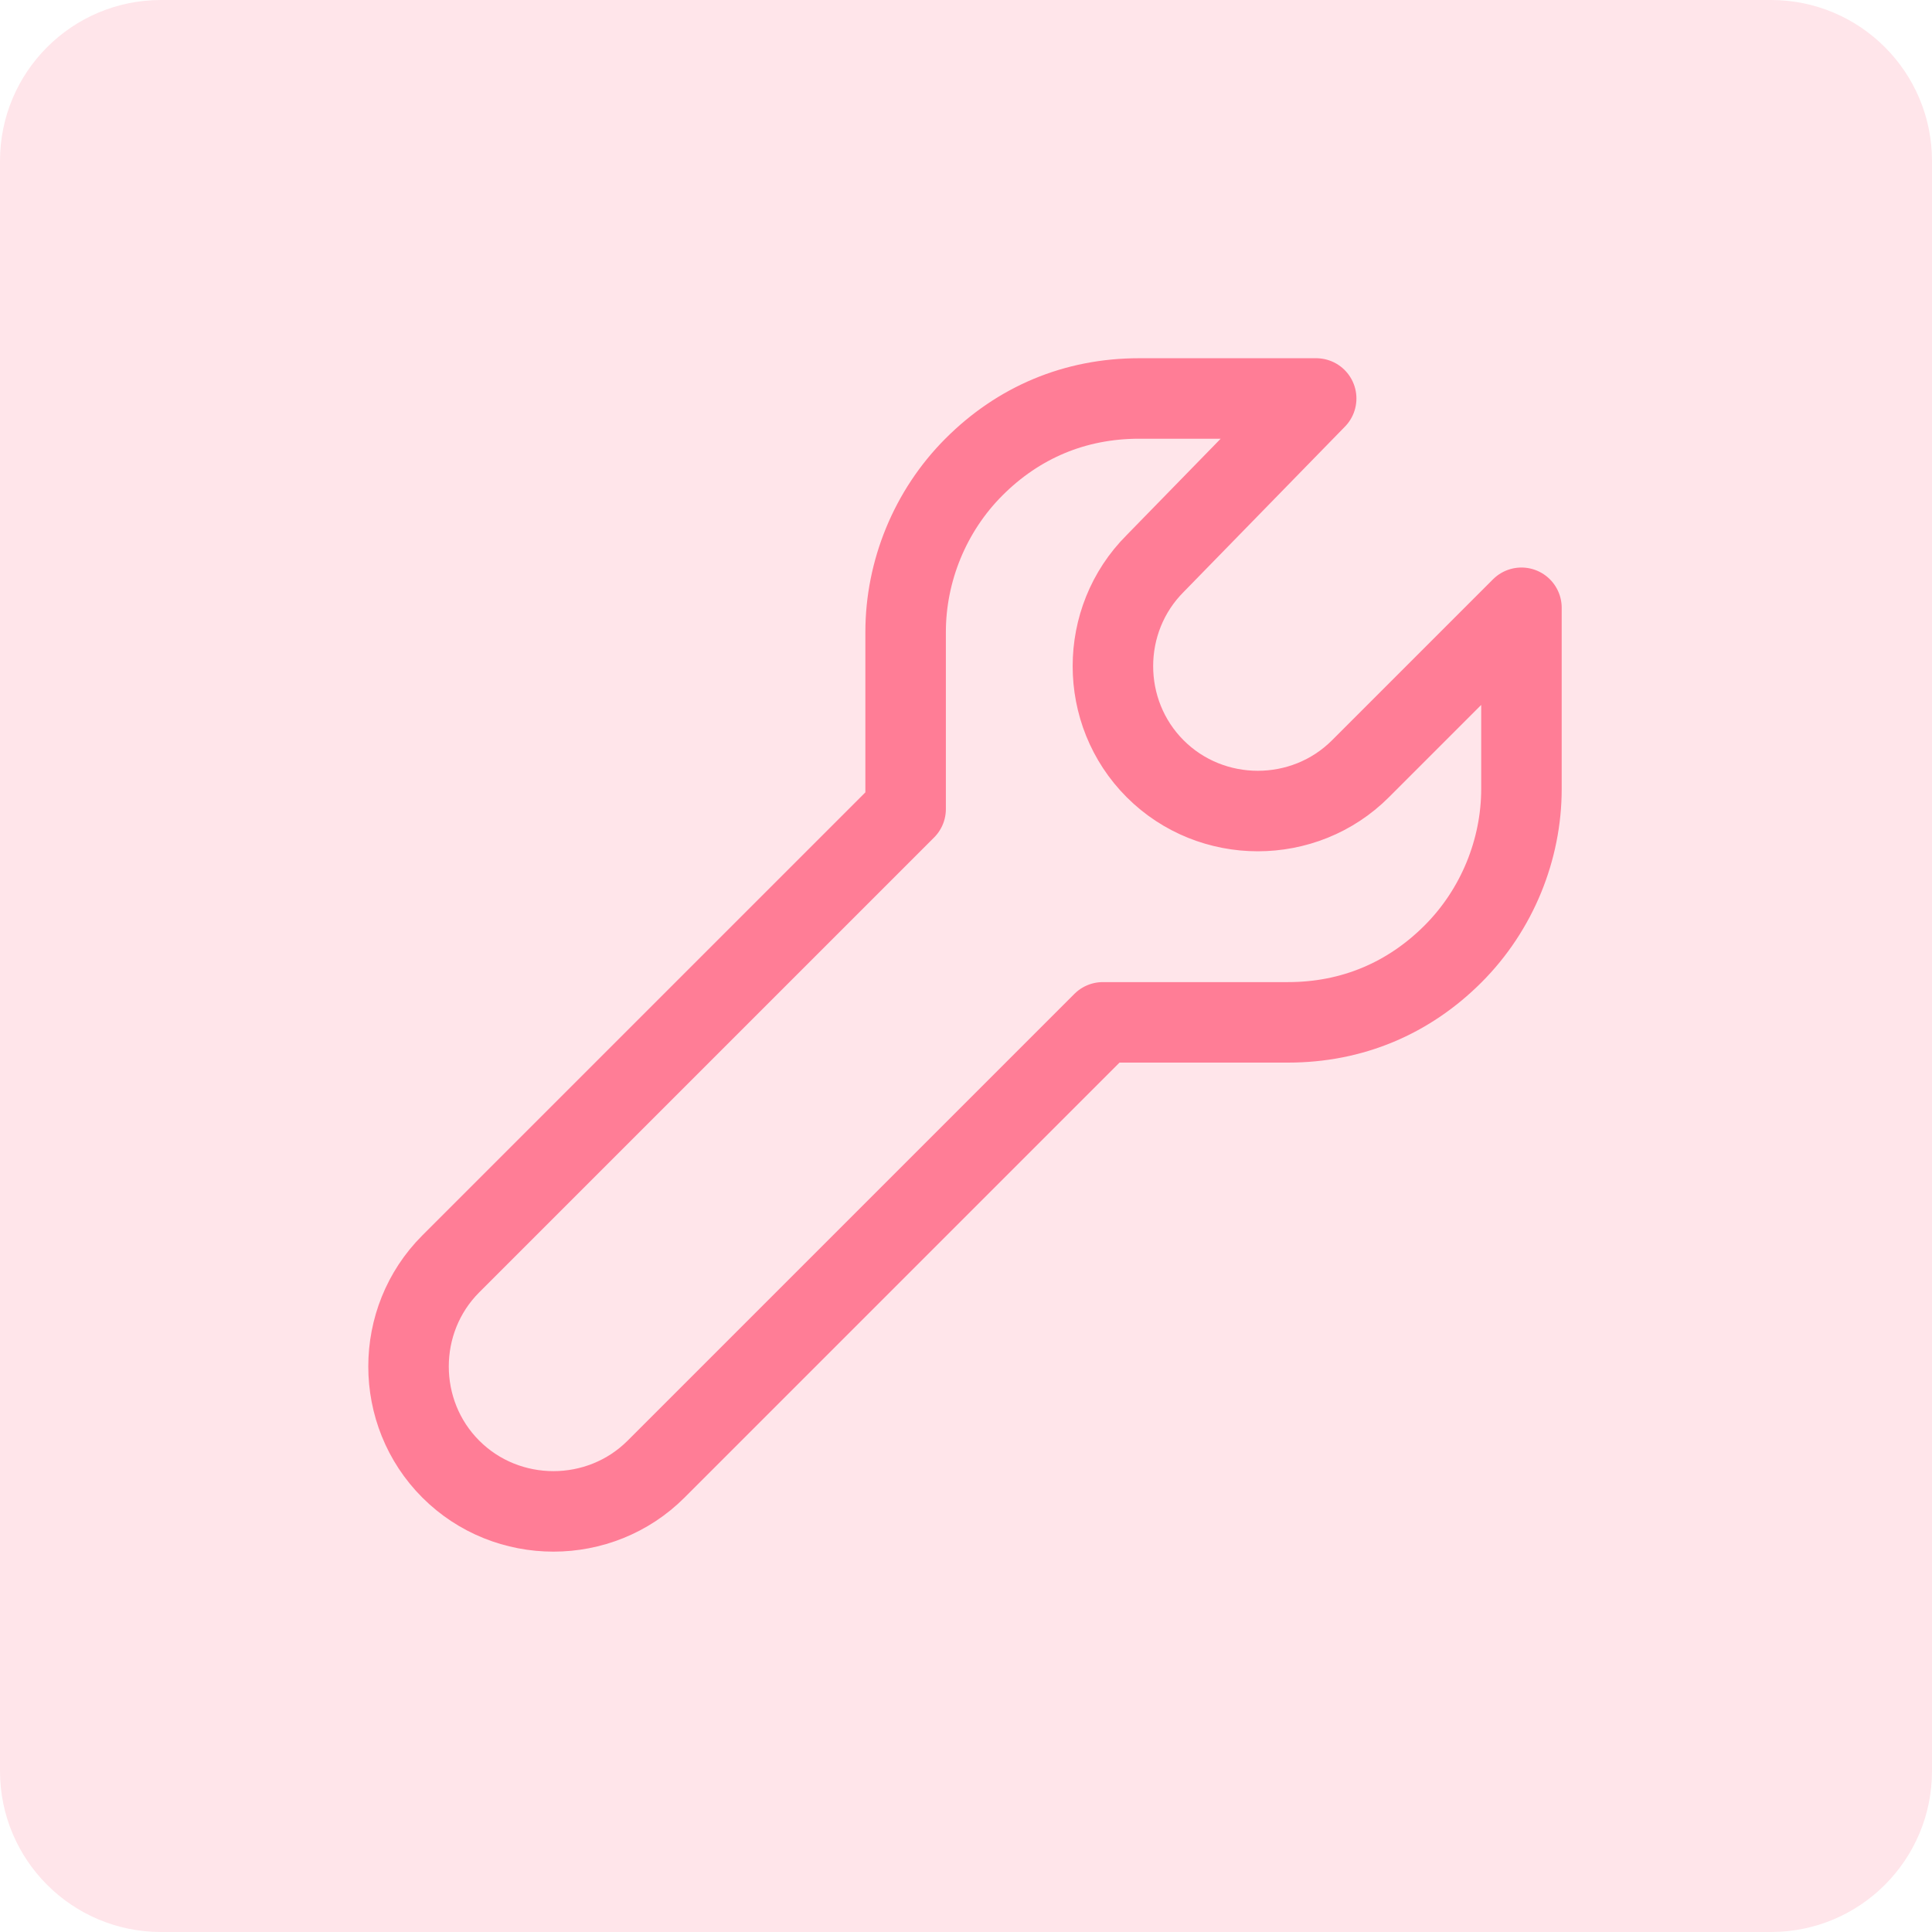 <svg width="24" height="24" viewBox="0 0 24 24" fill="none" xmlns="http://www.w3.org/2000/svg">
<path opacity="0.2" d="M0 2C0 0.895 0.895 0 2 0H22C23.105 0 24 0.895 24 2V22C24 23.105 23.105 24 22 24H2C0.895 24 0 23.105 0 22V2Z" fill="#FF7D96"/>
<path d="M16.35 4.95H14.15C13.35 4.95 12.65 5.25 12.1 5.8C11.55 6.35 11.25 7.1 11.25 7.85V10.05L5.6 15.7C4.9 16.4 4.9 17.55 5.6 18.25C6.3 18.95 7.45 18.95 8.15 18.25L13.7 12.7H16C16.8 12.7 17.5 12.4 18.05 11.85C18.6 11.3 18.9 10.55 18.9 9.8V7.55L16.9 9.55C16.2 10.25 15.05 10.25 14.35 9.55C13.65 8.85 13.65 7.7 14.35 7L16.35 4.95Z" stroke="#FF7D96" stroke-miterlimit="10" stroke-linecap="round" stroke-linejoin="round"/>
</svg>
